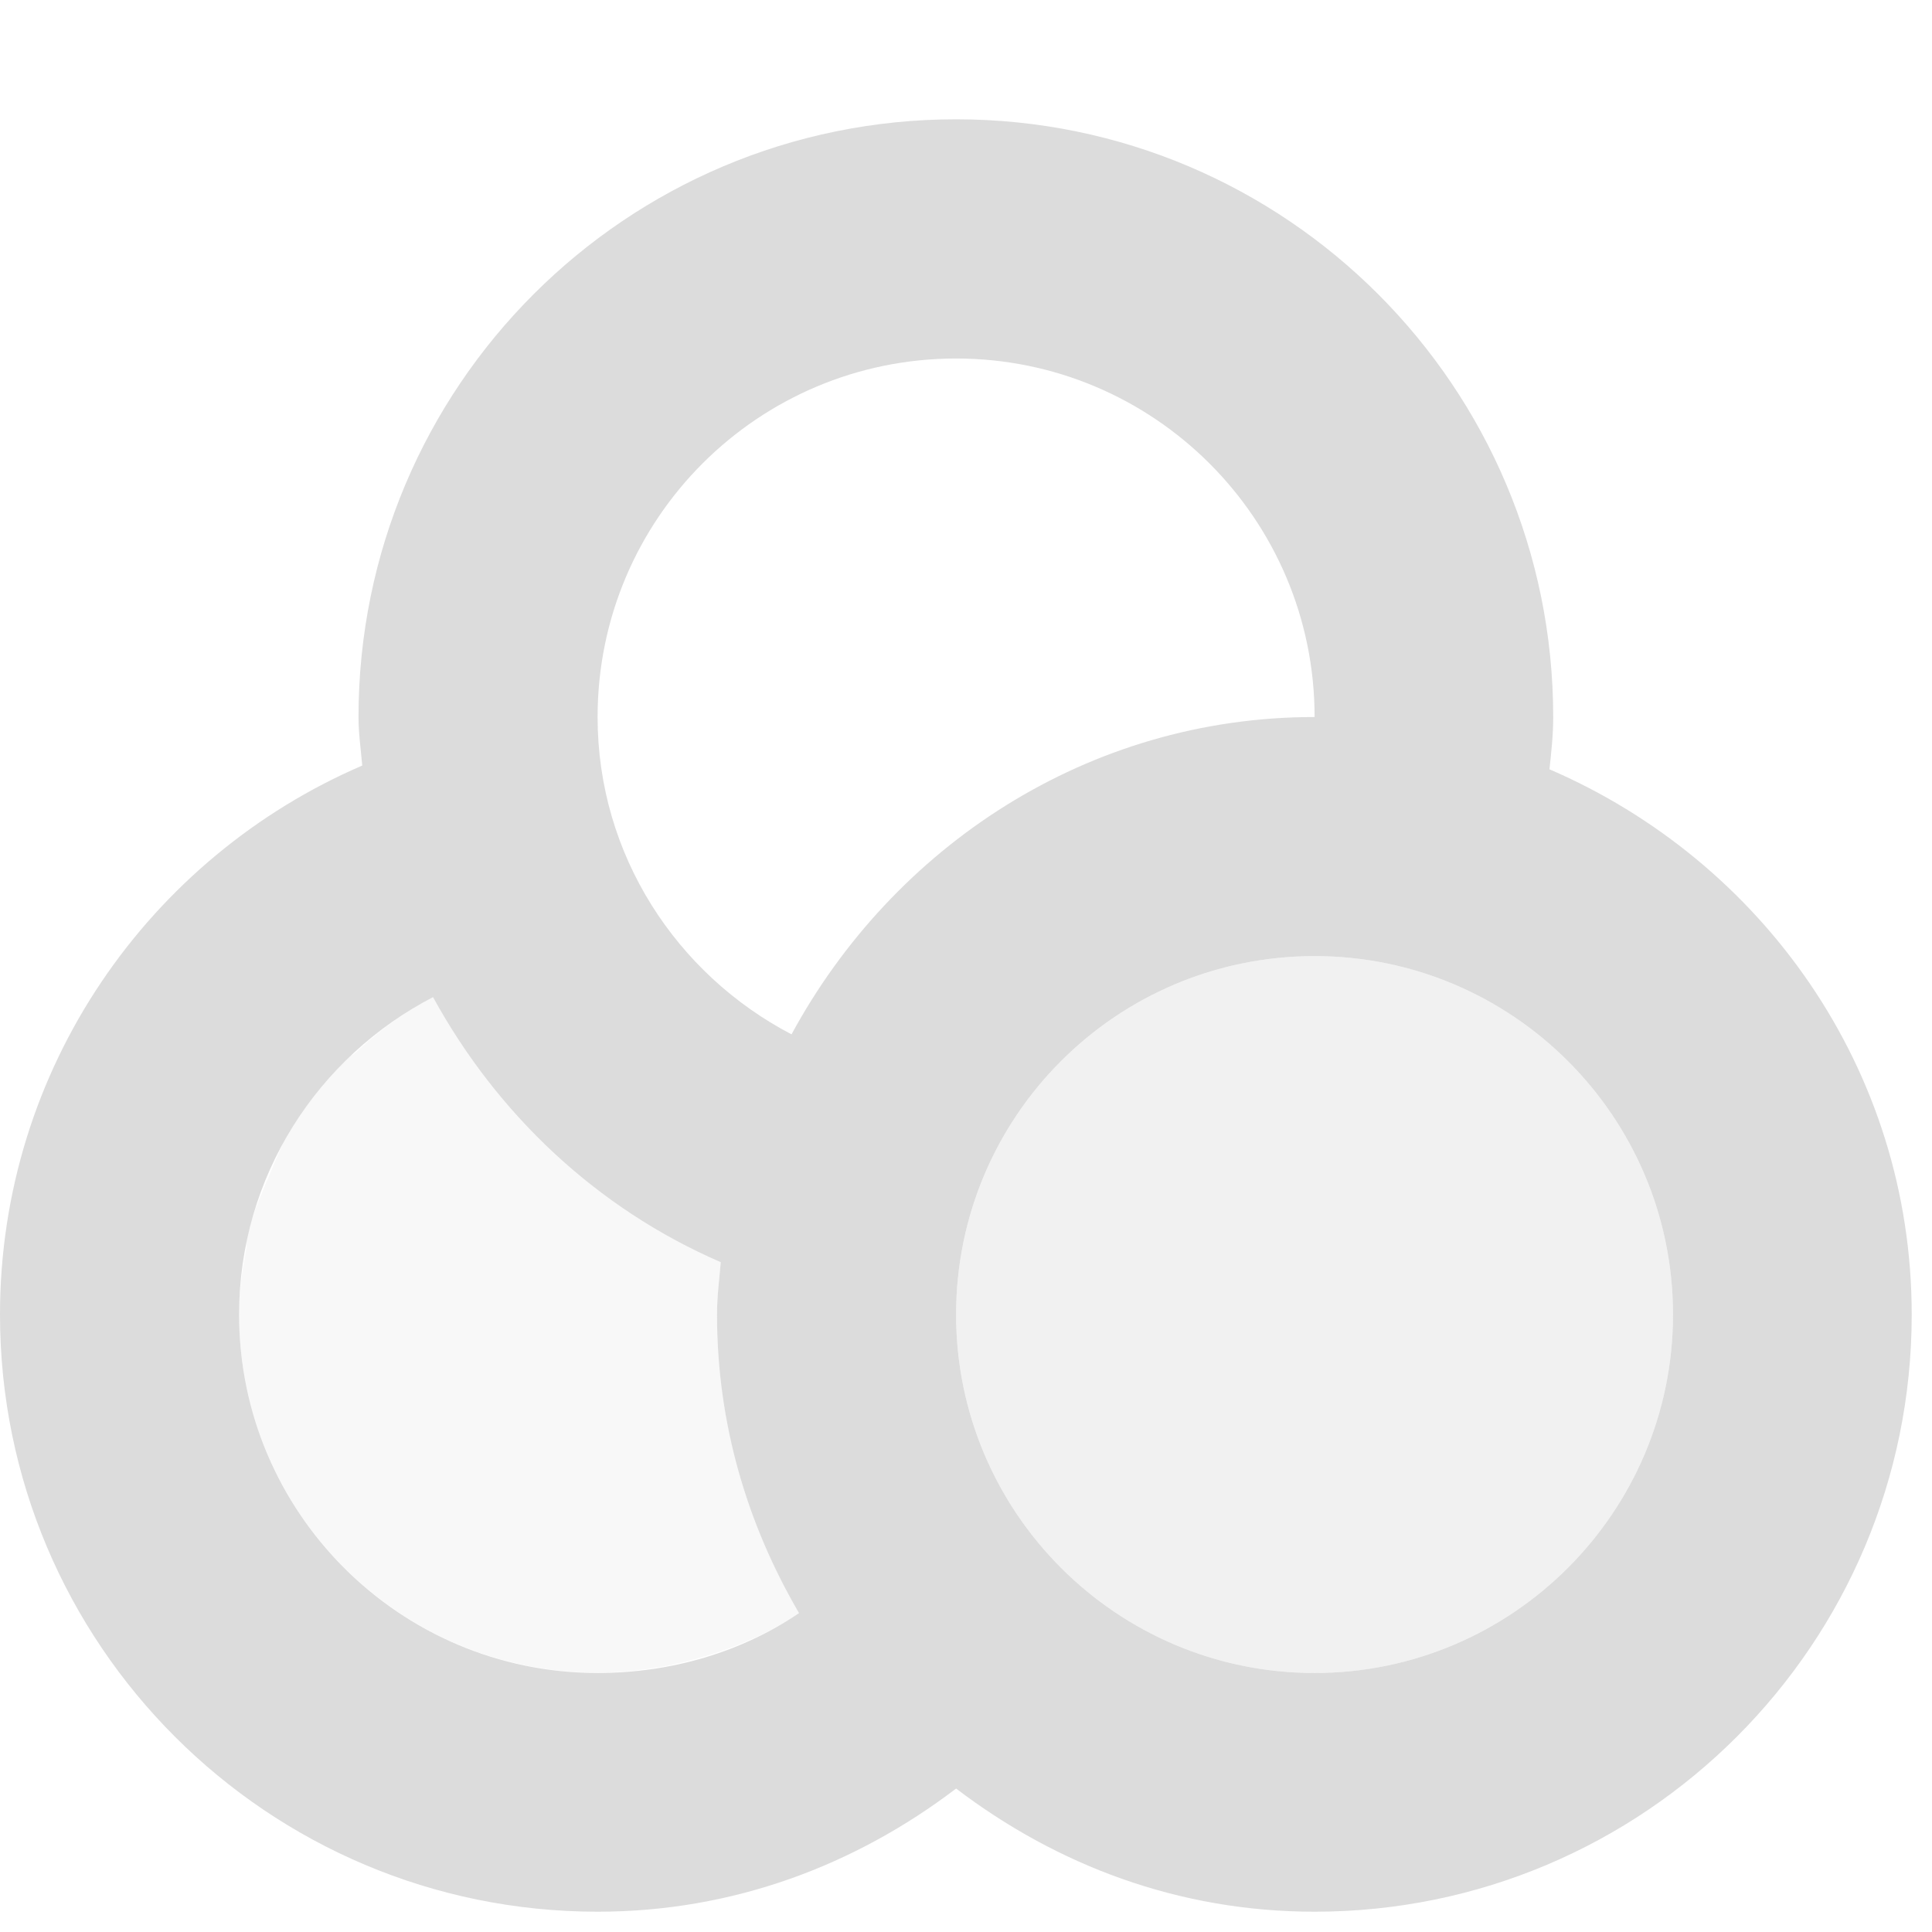 <svg width="16" xmlns="http://www.w3.org/2000/svg" height="16" viewBox="0 0 16 16" xmlns:xlink="http://www.w3.org/1999/xlink">
<g style="fill:#dcdcdc">
<path d="M 7.918 0.988 C 5.184 0.988 2.969 3.203 2.969 5.938 C 2.969 6.074 2.988 6.203 3 6.34 C 1.238 7.098 0 8.848 0 10.887 C 0 13.617 2.215 15.832 4.949 15.832 C 6.074 15.832 7.086 15.445 7.918 14.812 C 8.75 15.445 9.758 15.832 10.887 15.832 C 13.617 15.832 15.832 13.617 15.832 10.887 C 15.832 8.852 14.59 7.129 12.832 6.371 C 12.848 6.223 12.863 6.086 12.863 5.938 C 12.863 3.203 10.648 0.988 7.918 0.988 Z M 7.918 2.969 C 9.555 2.969 10.887 4.297 10.887 5.938 C 9.004 5.938 7.395 7.016 6.555 8.566 C 5.605 8.07 4.949 7.082 4.949 5.938 C 4.949 4.297 6.277 2.969 7.918 2.969 Z M 10.887 7.918 C 12.523 7.918 13.855 9.246 13.855 10.887 C 13.855 12.523 12.523 13.855 10.887 13.855 C 9.246 13.855 7.918 12.523 7.918 10.887 C 7.918 9.246 9.246 7.918 10.887 7.918 Z M 3.586 8.258 C 4.117 9.227 4.941 10.008 5.969 10.453 C 5.957 10.598 5.938 10.734 5.938 10.887 C 5.938 11.797 6.191 12.629 6.617 13.359 C 6.145 13.68 5.562 13.855 4.949 13.855 C 3.309 13.855 1.98 12.523 1.98 10.887 C 1.98 9.738 2.637 8.75 3.586 8.258 Z "/>
<path style="fill-opacity:.2" d="M 3.586 8.258 C 3.566 8.27 3.543 8.277 3.527 8.289 C 3.309 8.406 3.117 8.555 2.938 8.723 C 2.91 8.746 2.871 8.758 2.844 8.781 C 2.777 8.848 2.723 8.926 2.66 9 C 2.574 9.102 2.48 9.227 2.41 9.34 C 2.336 9.465 2.285 9.605 2.227 9.742 C 2.152 9.914 2.082 10.078 2.043 10.266 C 2.035 10.285 2.043 10.309 2.043 10.328 C 2.008 10.504 1.98 10.695 1.98 10.883 C 1.98 12.523 3.309 13.852 4.949 13.852 C 5.152 13.852 5.34 13.828 5.535 13.793 C 5.922 13.711 6.301 13.574 6.617 13.359 C 6.191 12.629 5.938 11.793 5.938 10.887 C 5.938 10.734 5.957 10.598 5.969 10.453 C 4.941 10.008 4.117 9.227 3.586 8.258 Z "/>
<path style="fill-opacity:.4" d="M 13.855 10.887 C 13.855 12.523 12.523 13.855 10.887 13.855 C 9.246 13.855 7.918 12.523 7.918 10.887 C 7.918 9.246 9.246 7.918 10.887 7.918 C 12.523 7.918 13.855 9.246 13.855 10.887 Z "/>
</g>
</svg>
